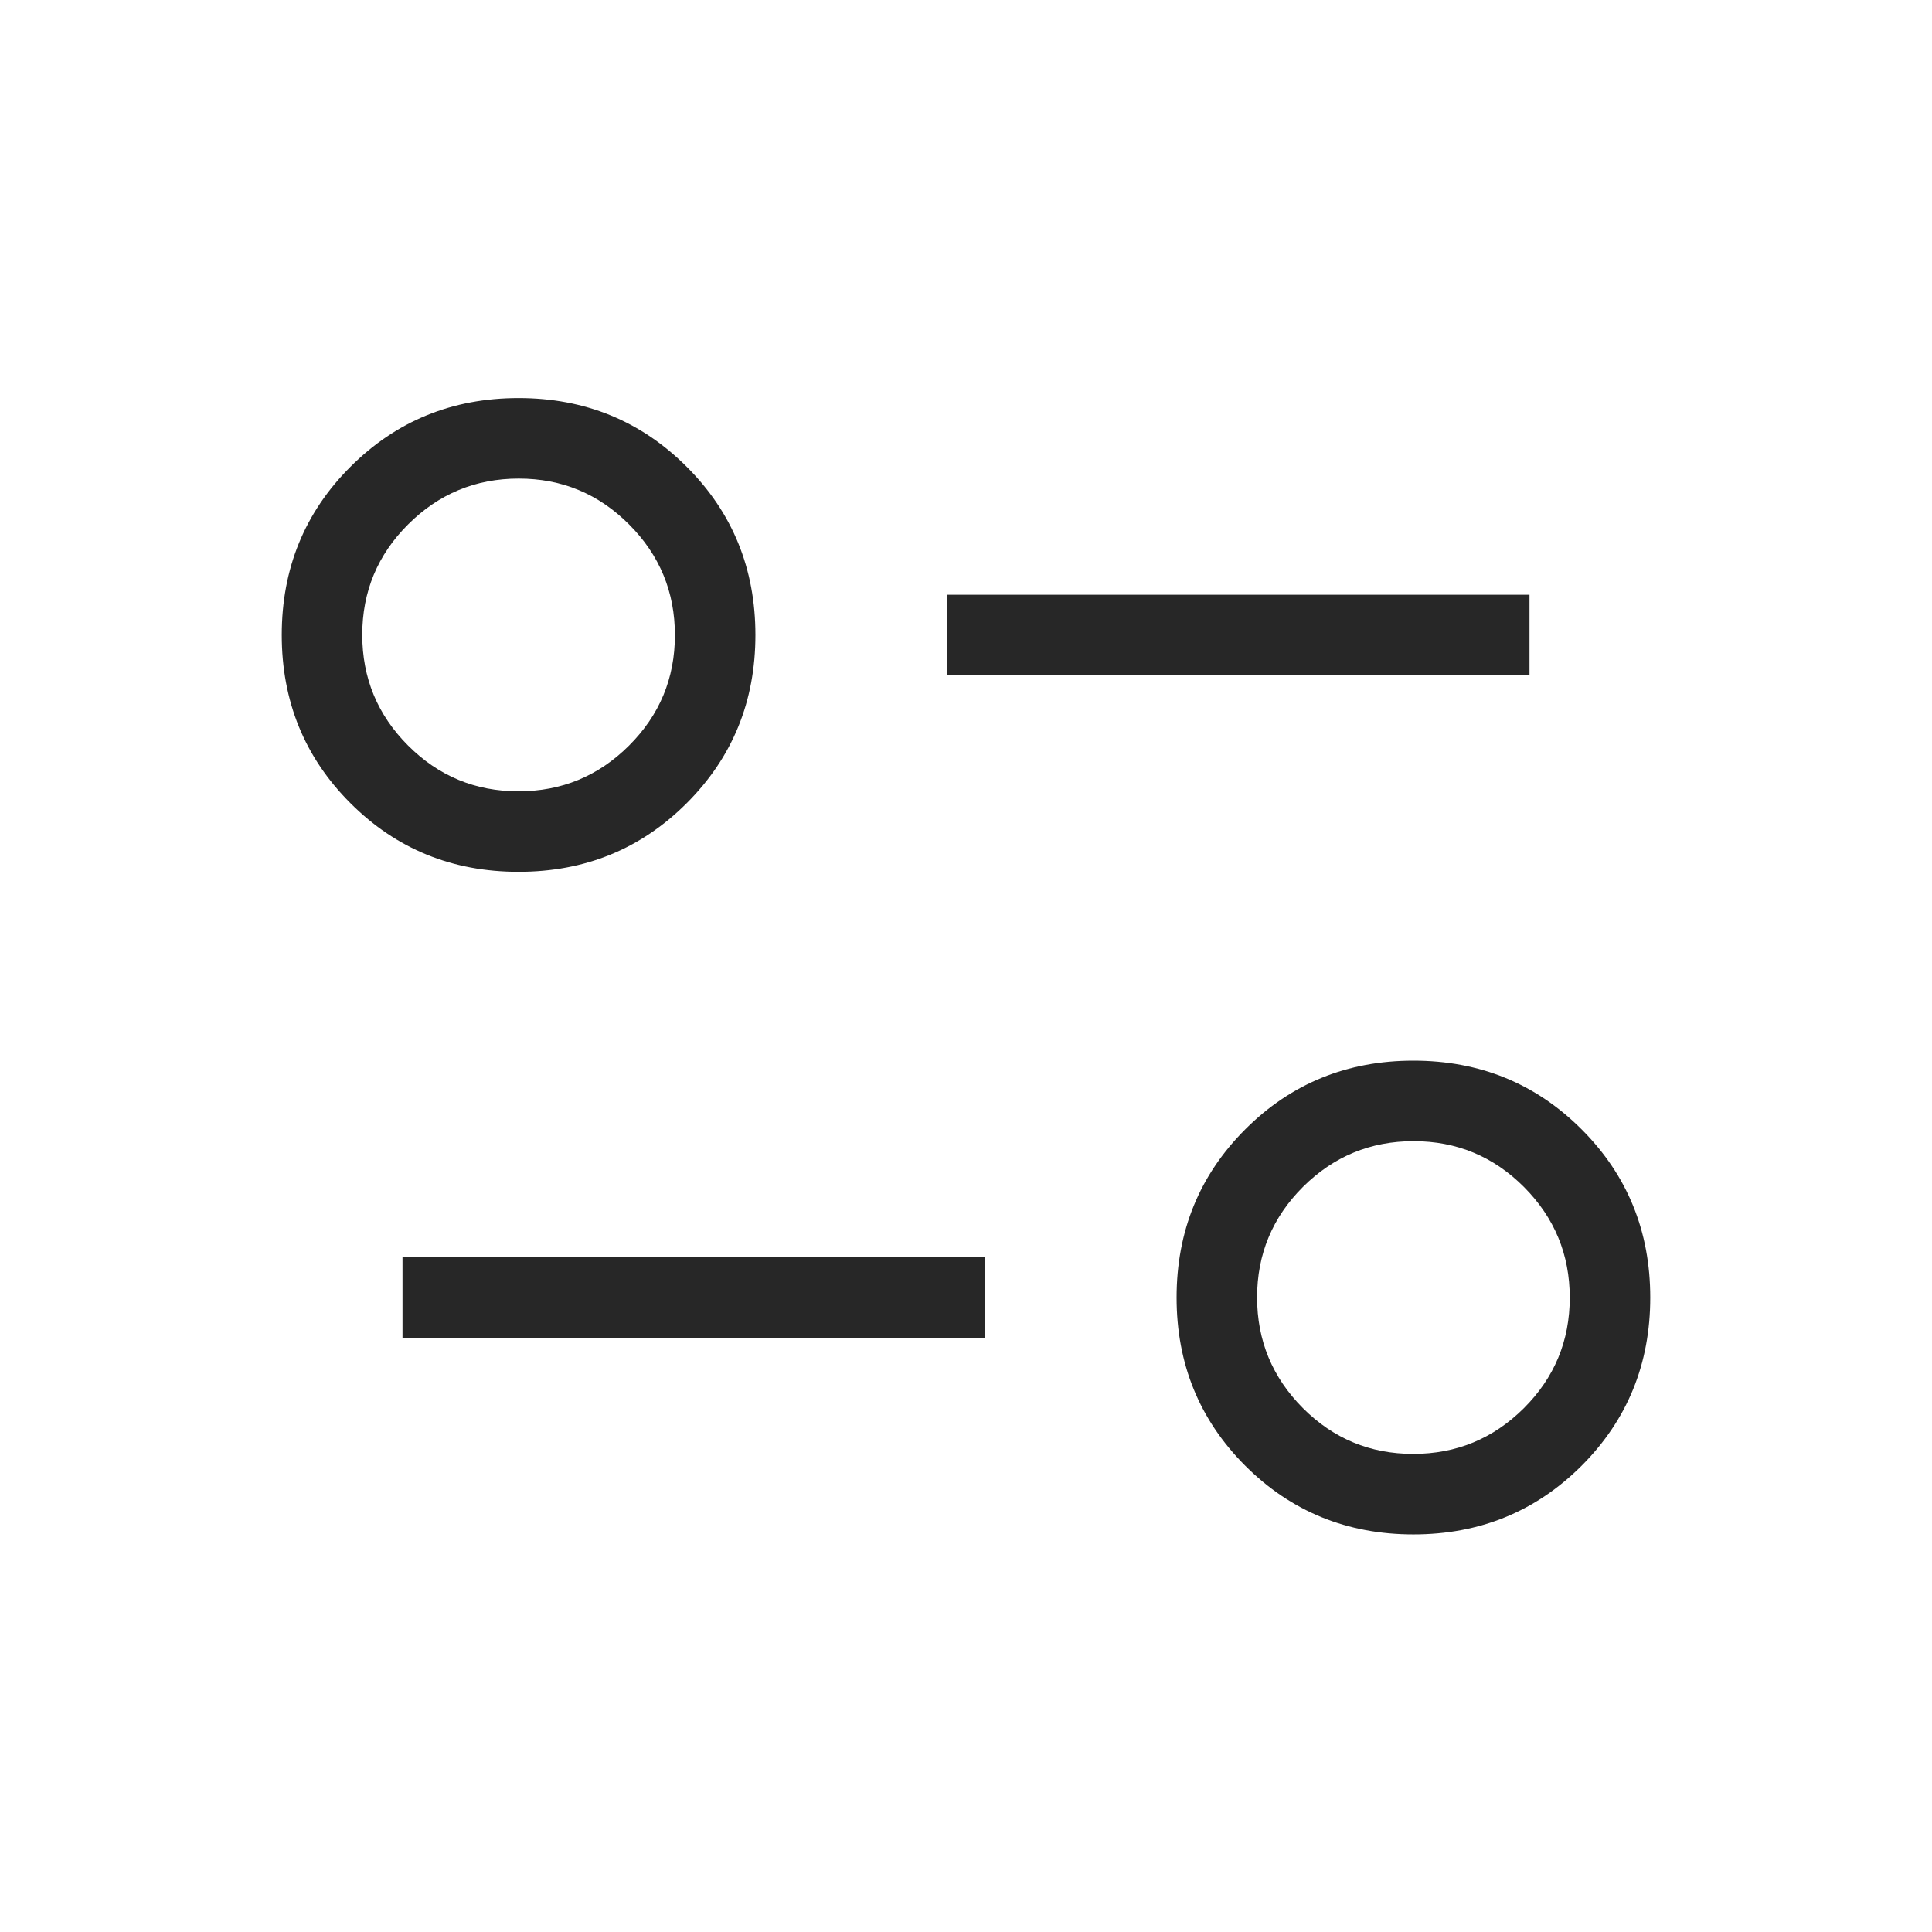 <svg width="24" height="24" viewBox="0 0 24 24" fill="none" xmlns="http://www.w3.org/2000/svg">
<mask id="mask0_3071_836" style="mask-type:alpha" maskUnits="userSpaceOnUse" x="0" y="0" width="24" height="24">
<rect width="24" height="24" fill="#D9D9D9"/>
</mask>
<g mask="url(#mask0_3071_836)">
<path d="M17.558 19.061C16.734 19.061 16.038 18.776 15.469 18.208C14.9 17.639 14.616 16.942 14.616 16.119C14.616 15.295 14.9 14.598 15.469 14.029C16.038 13.46 16.734 13.176 17.558 13.176C18.382 13.176 19.078 13.46 19.647 14.029C20.216 14.598 20.5 15.295 20.5 16.119C20.5 16.942 20.216 17.639 19.647 18.208C19.078 18.776 18.382 19.061 17.558 19.061ZM17.556 18.061C18.092 18.061 18.55 17.871 18.93 17.493C19.31 17.114 19.5 16.656 19.5 16.12C19.5 15.585 19.311 15.127 18.932 14.746C18.553 14.366 18.096 14.176 17.56 14.176C17.024 14.176 16.566 14.366 16.186 14.744C15.806 15.123 15.616 15.581 15.616 16.117C15.616 16.652 15.805 17.11 16.184 17.491C16.563 17.871 17.02 18.061 17.556 18.061ZM5 16.619V15.619H12.231V16.619H5ZM6.442 10.83C5.618 10.83 4.922 10.546 4.353 9.977C3.784 9.408 3.5 8.712 3.5 7.888C3.5 7.064 3.784 6.367 4.353 5.799C4.922 5.23 5.618 4.945 6.442 4.945C7.266 4.945 7.962 5.23 8.531 5.799C9.1 6.367 9.384 7.064 9.384 7.888C9.384 8.712 9.1 9.408 8.531 9.977C7.962 10.546 7.266 10.83 6.442 10.83ZM6.44 9.83C6.976 9.83 7.434 9.641 7.814 9.262C8.194 8.883 8.384 8.426 8.384 7.89C8.384 7.354 8.195 6.896 7.816 6.516C7.437 6.135 6.98 5.945 6.444 5.945C5.908 5.945 5.45 6.135 5.07 6.514C4.69 6.892 4.5 7.35 4.5 7.886C4.5 8.422 4.689 8.88 5.068 9.26C5.447 9.64 5.904 9.83 6.44 9.83ZM11.769 8.388V7.388H19V8.388H11.769Z" fill="#272727"/>
</g>
</svg>
